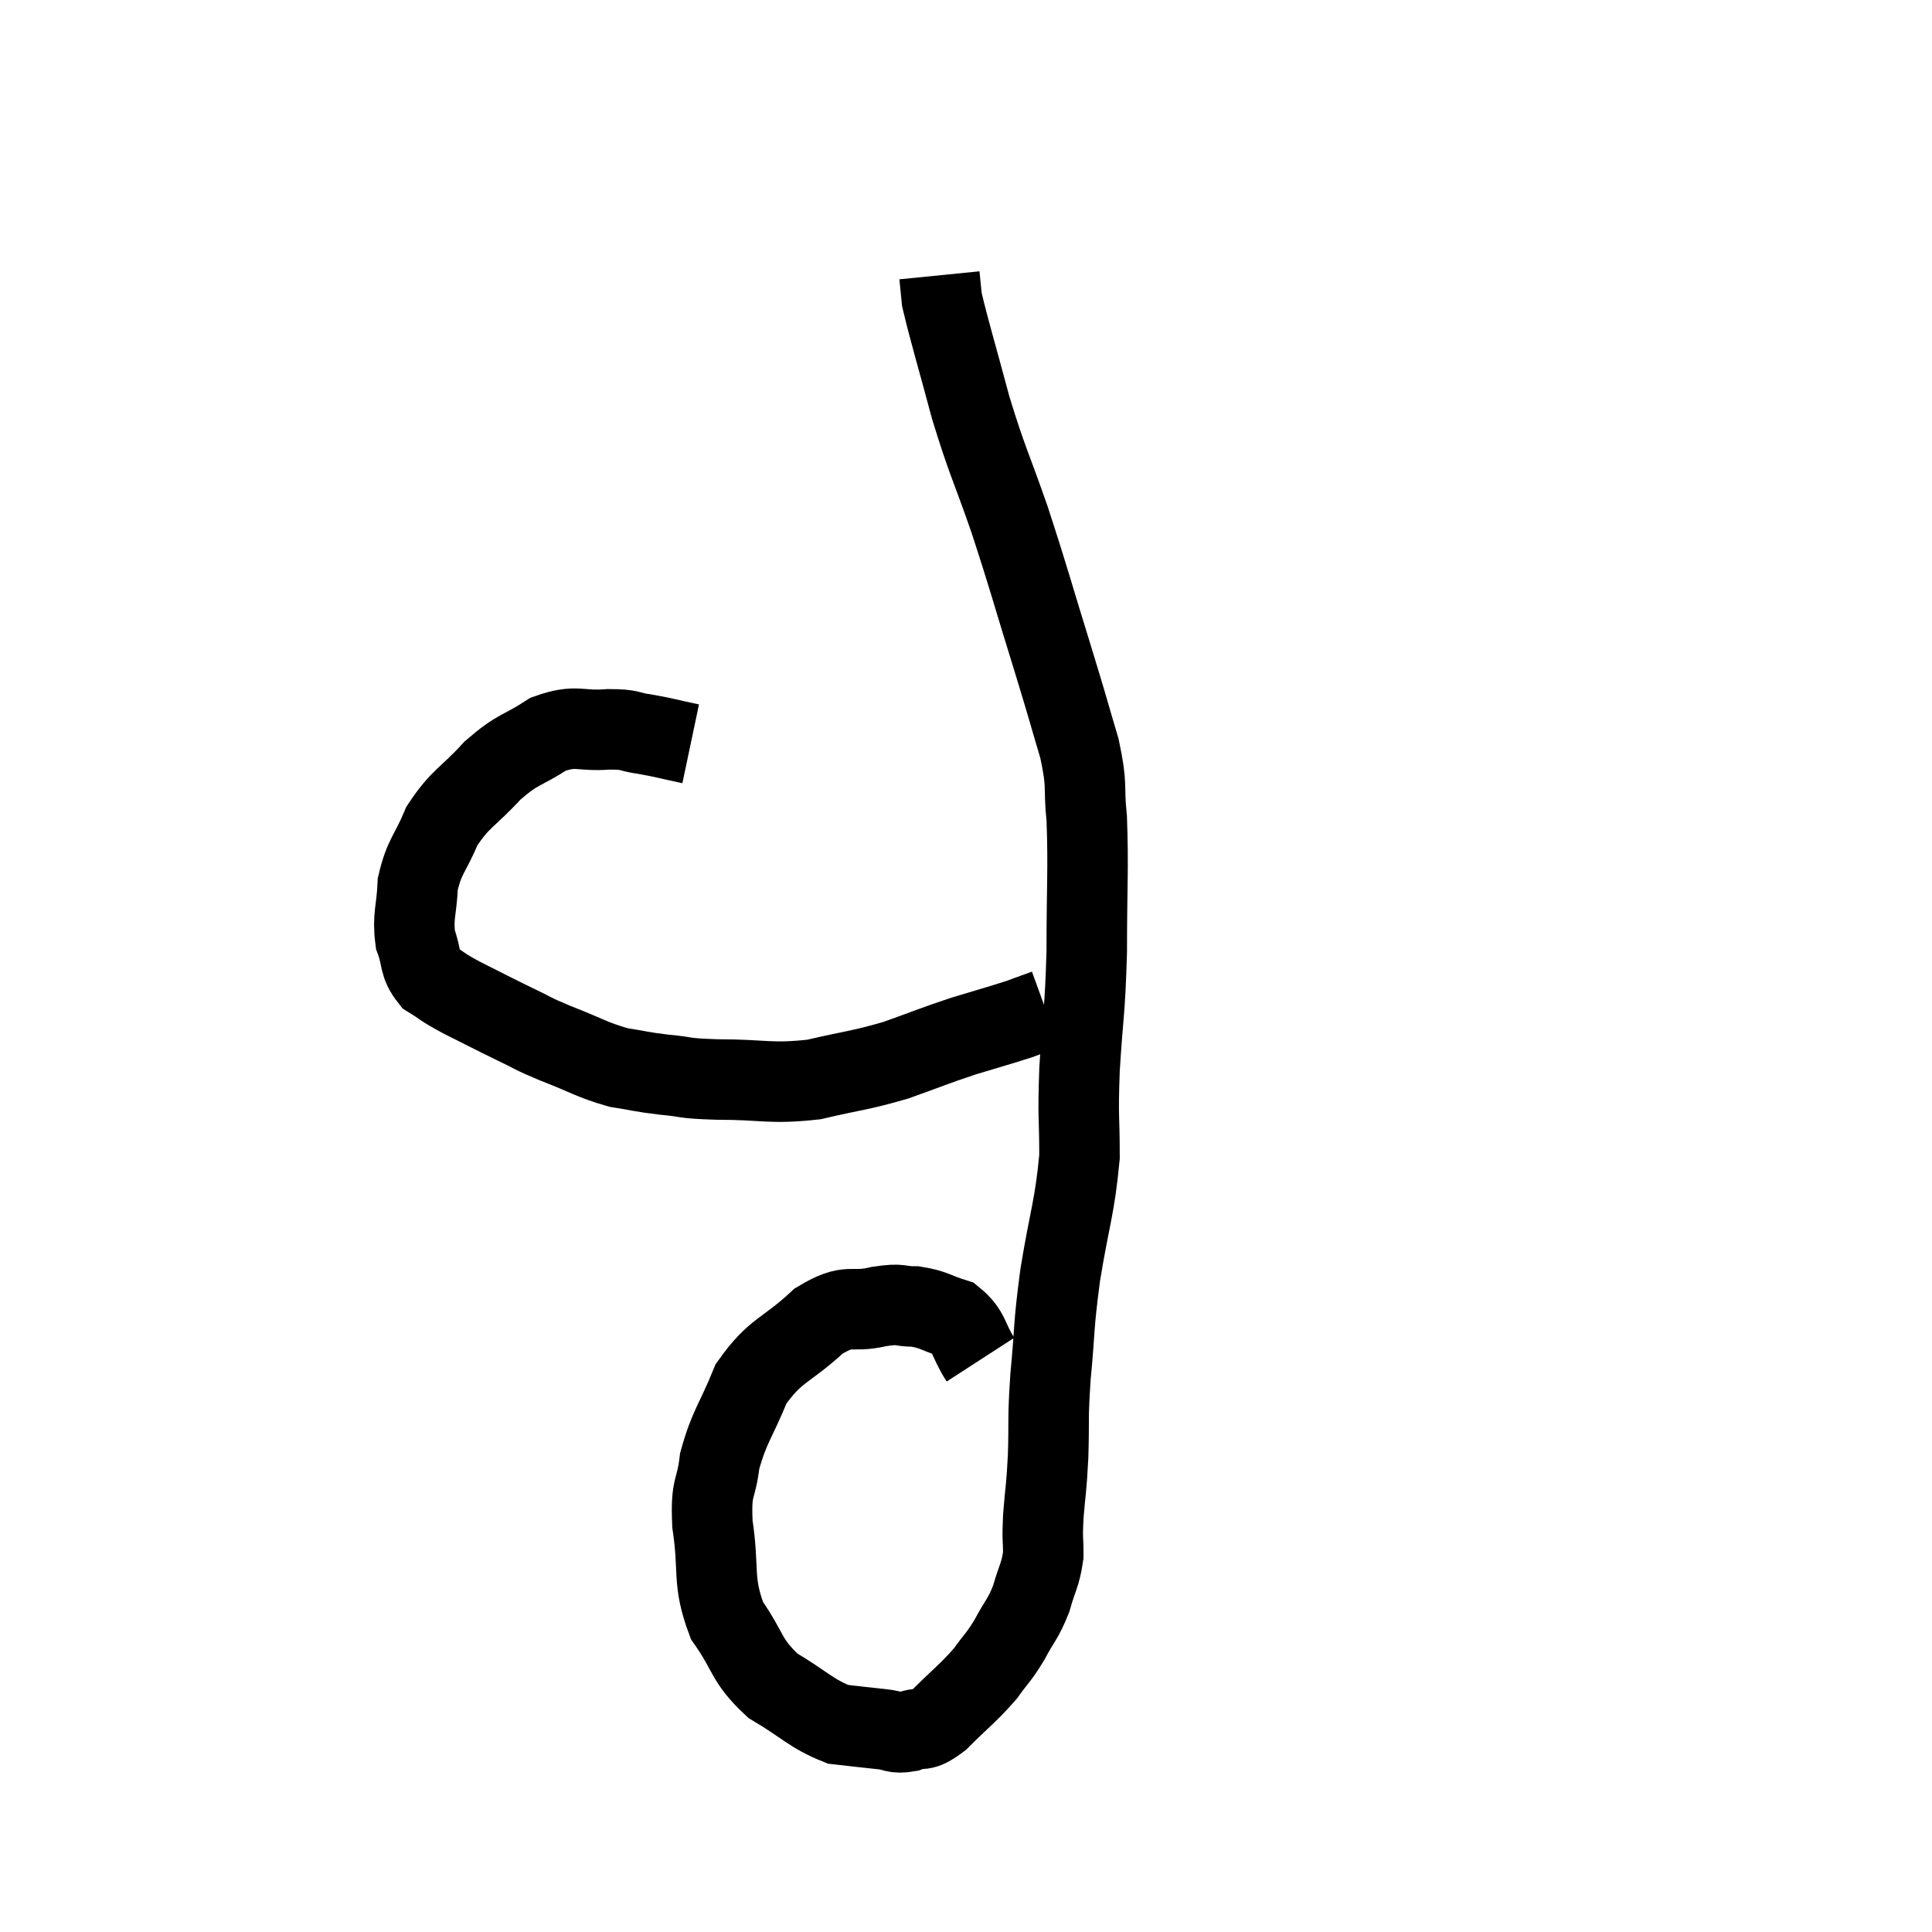 <svg width="48" height="48" viewBox="0 0 48 48" xmlns="http://www.w3.org/2000/svg"><path d="M 17.16 18.48 C 16.59 18.36, 16.53 18.33, 16.02 18.24 C 15.57 18.18, 15.72 18.12, 15.12 18.12 C 14.37 18.18, 14.34 17.985, 13.62 18.24 C 12.93 18.69, 12.9 18.57, 12.24 19.14 C 11.61 19.83, 11.445 19.815, 10.98 20.52 C 10.68 21.24, 10.545 21.255, 10.38 21.96 C 10.35 22.65, 10.245 22.755, 10.32 23.34 C 10.5 23.82, 10.395 23.94, 10.68 24.3 C 11.07 24.54, 10.935 24.495, 11.46 24.78 C 12.12 25.11, 12.195 25.155, 12.78 25.44 C 13.29 25.68, 13.155 25.65, 13.8 25.92 C 14.58 26.22, 14.685 26.325, 15.36 26.52 C 15.93 26.61, 15.885 26.625, 16.5 26.7 C 17.16 26.76, 16.89 26.79, 17.82 26.82 C 19.02 26.82, 19.11 26.94, 20.22 26.82 C 21.24 26.58, 21.33 26.61, 22.26 26.34 C 23.1 26.04, 23.175 25.995, 23.94 25.74 C 24.63 25.53, 24.81 25.485, 25.32 25.32 C 25.65 25.2, 25.815 25.14, 25.98 25.08 C 25.98 25.08, 25.98 25.08, 25.98 25.08 L 25.98 25.08" fill="none" stroke="black" stroke-width="2"></path><path d="M 24.36 33.78 C 24.03 33.27, 24.105 33.09, 23.7 32.76 C 23.22 32.61, 23.205 32.535, 22.74 32.46 C 22.29 32.46, 22.44 32.37, 21.84 32.46 C 21.09 32.64, 21.135 32.34, 20.34 32.82 C 19.5 33.6, 19.275 33.51, 18.66 34.38 C 18.27 35.34, 18.12 35.43, 17.88 36.3 C 17.79 37.08, 17.655 36.87, 17.7 37.86 C 17.88 39.06, 17.685 39.255, 18.06 40.26 C 18.63 41.07, 18.51 41.235, 19.2 41.88 C 20.01 42.36, 20.145 42.57, 20.82 42.84 C 21.36 42.9, 21.465 42.915, 21.9 42.96 C 22.23 42.99, 22.2 43.08, 22.56 43.02 C 22.95 42.87, 22.86 43.08, 23.34 42.72 C 23.91 42.15, 24.045 42.075, 24.48 41.58 C 24.78 41.16, 24.795 41.205, 25.08 40.74 C 25.35 40.23, 25.41 40.245, 25.62 39.72 C 25.77 39.18, 25.845 39.15, 25.92 38.64 C 25.92 38.16, 25.89 38.295, 25.92 37.68 C 25.98 36.93, 25.995 37.05, 26.04 36.18 C 26.07 35.19, 26.025 35.325, 26.1 34.2 C 26.22 32.94, 26.16 33.045, 26.34 31.68 C 26.58 30.21, 26.7 30.015, 26.82 28.74 C 26.82 27.66, 26.775 27.855, 26.82 26.58 C 26.91 25.11, 26.955 25.2, 27 23.64 C 27 21.99, 27.045 21.6, 27 20.34 C 26.91 19.47, 27.03 19.59, 26.82 18.6 C 26.49 17.49, 26.595 17.805, 26.16 16.38 C 25.62 14.64, 25.59 14.46, 25.08 12.9 C 24.6 11.52, 24.54 11.505, 24.12 10.14 C 23.76 8.79, 23.595 8.265, 23.4 7.44 C 23.37 7.14, 23.355 6.99, 23.34 6.84 L 23.34 6.84" fill="none" stroke="black" stroke-width="2"></path></svg>